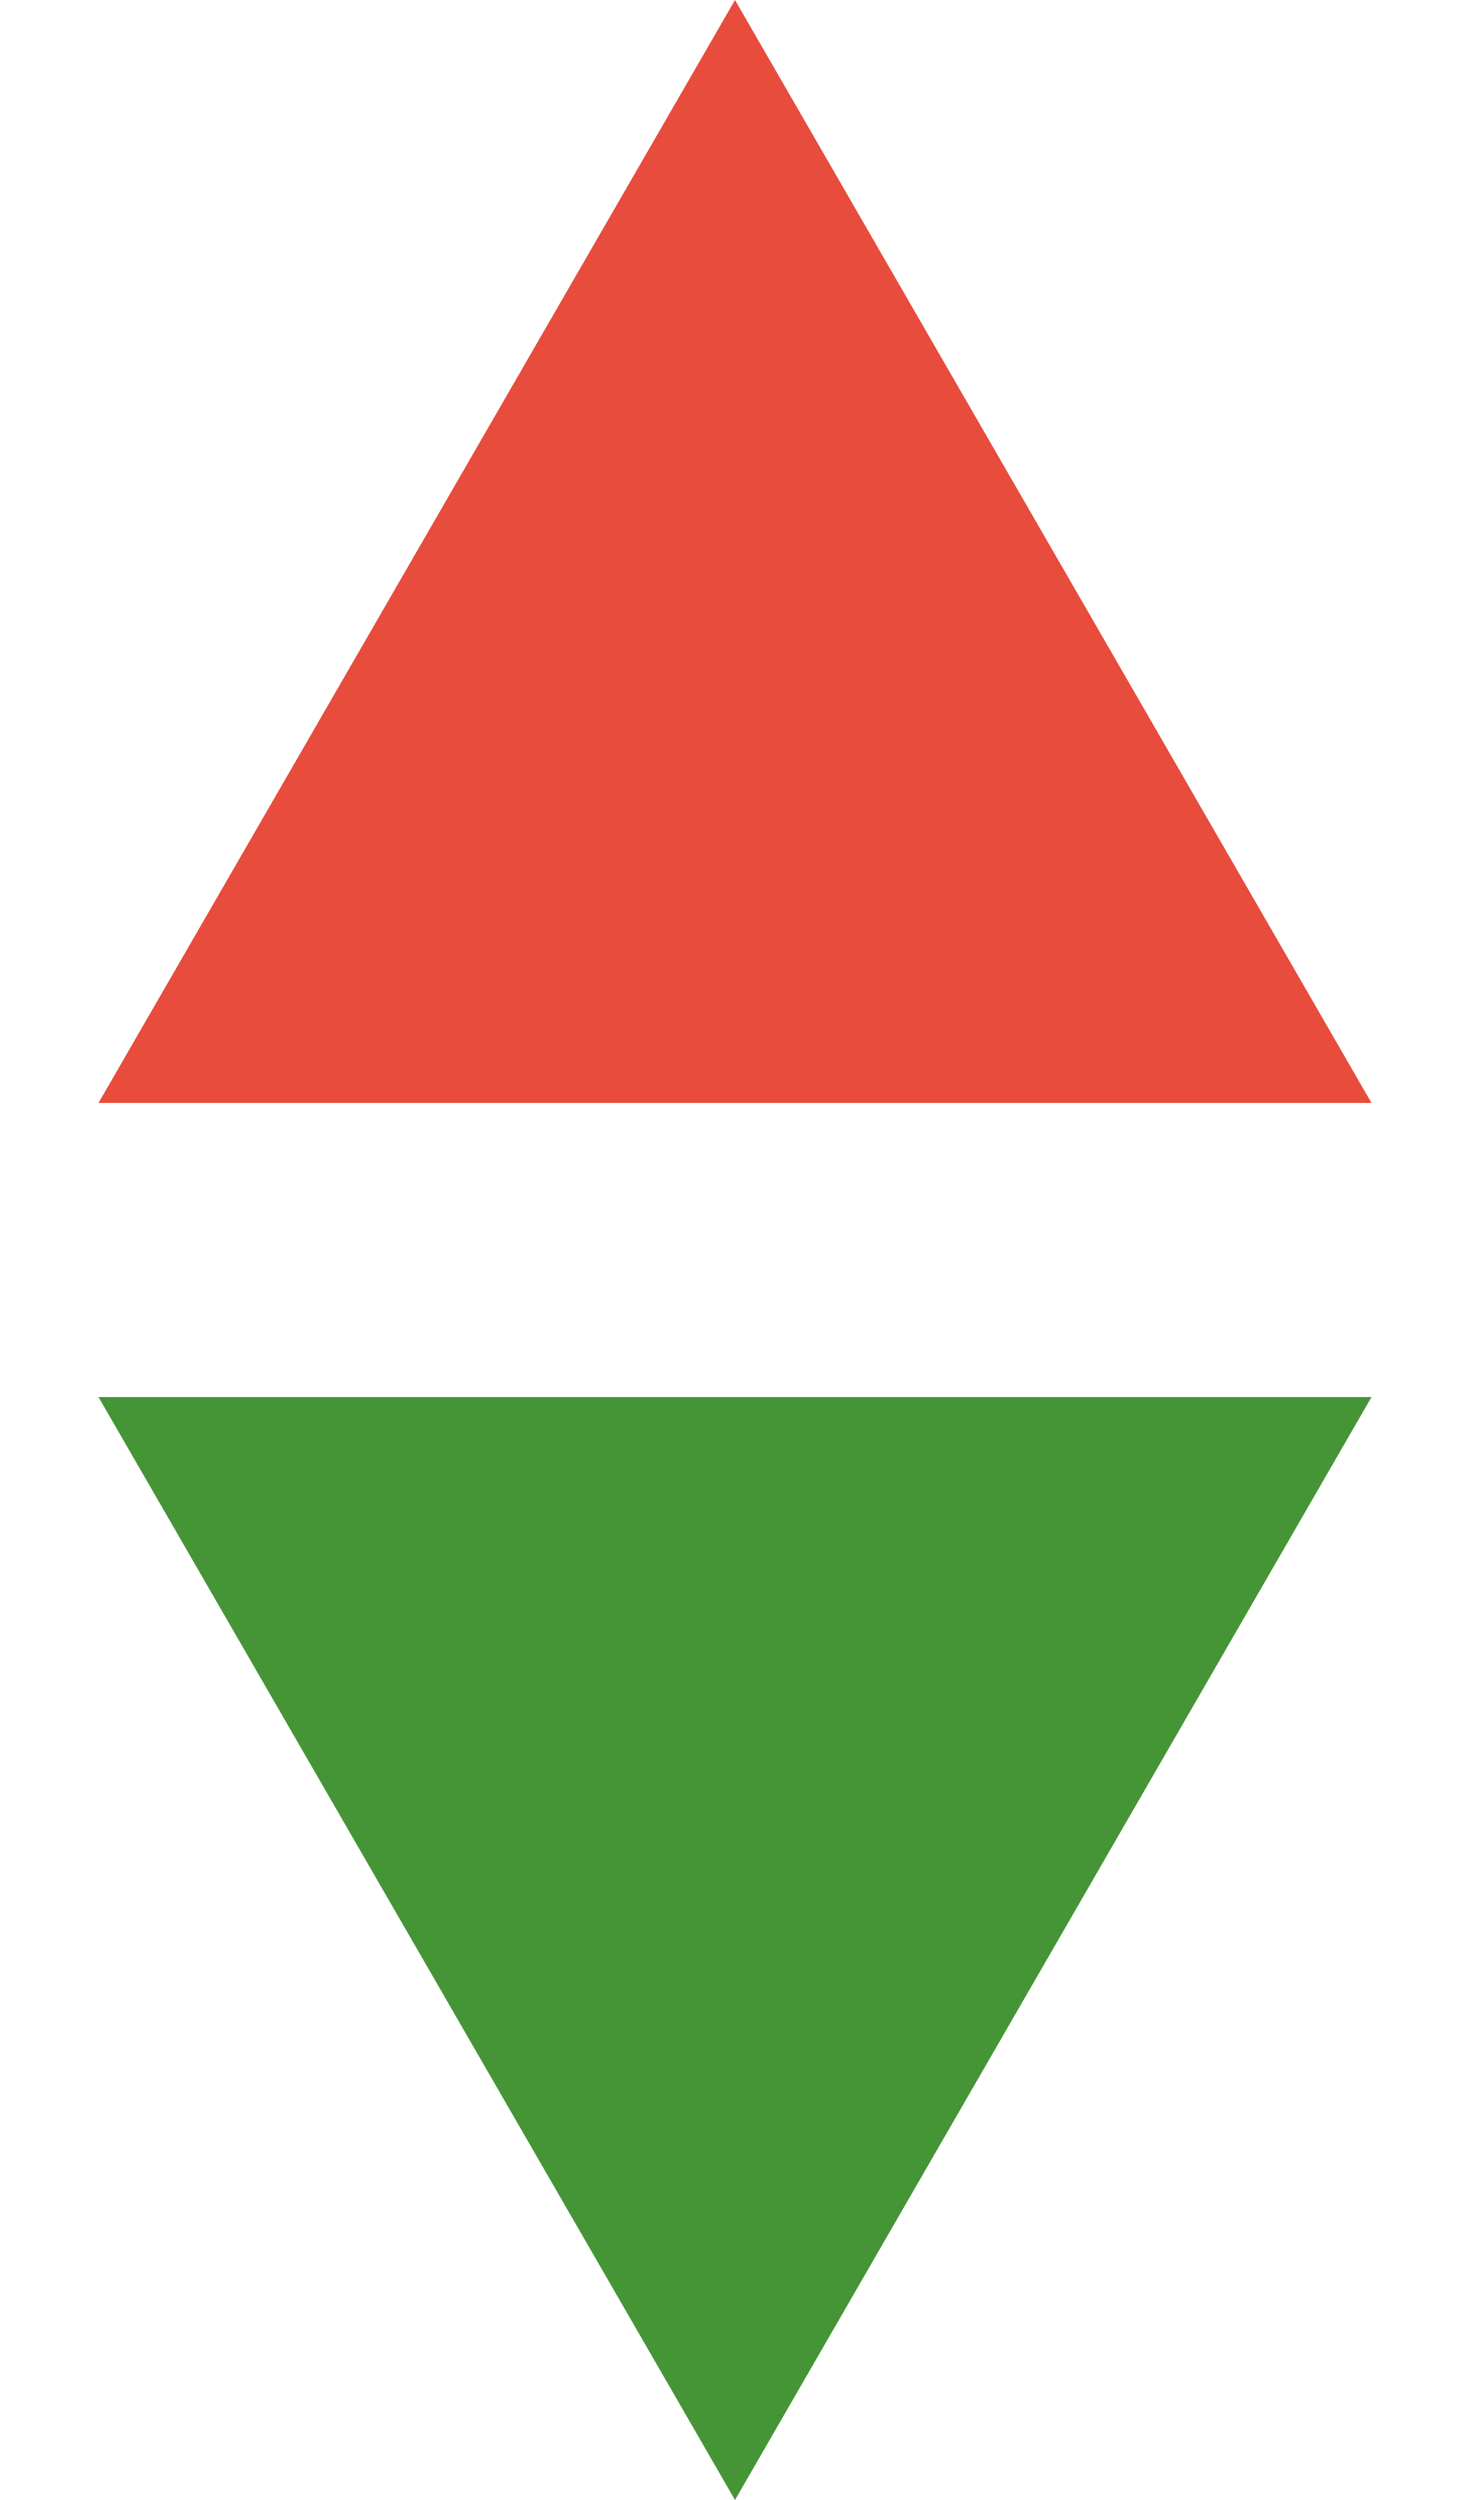 <svg width="10" height="17" viewBox="0 0 10 17" fill="none" xmlns="http://www.w3.org/2000/svg">
<path d="M5 0L9.33 7.5H0.67L5 0Z" fill="#E84C3D"/>
<path d="M5 17L0.67 9.5L9.33 9.5L5 17Z" fill="#459537"/>
</svg>
